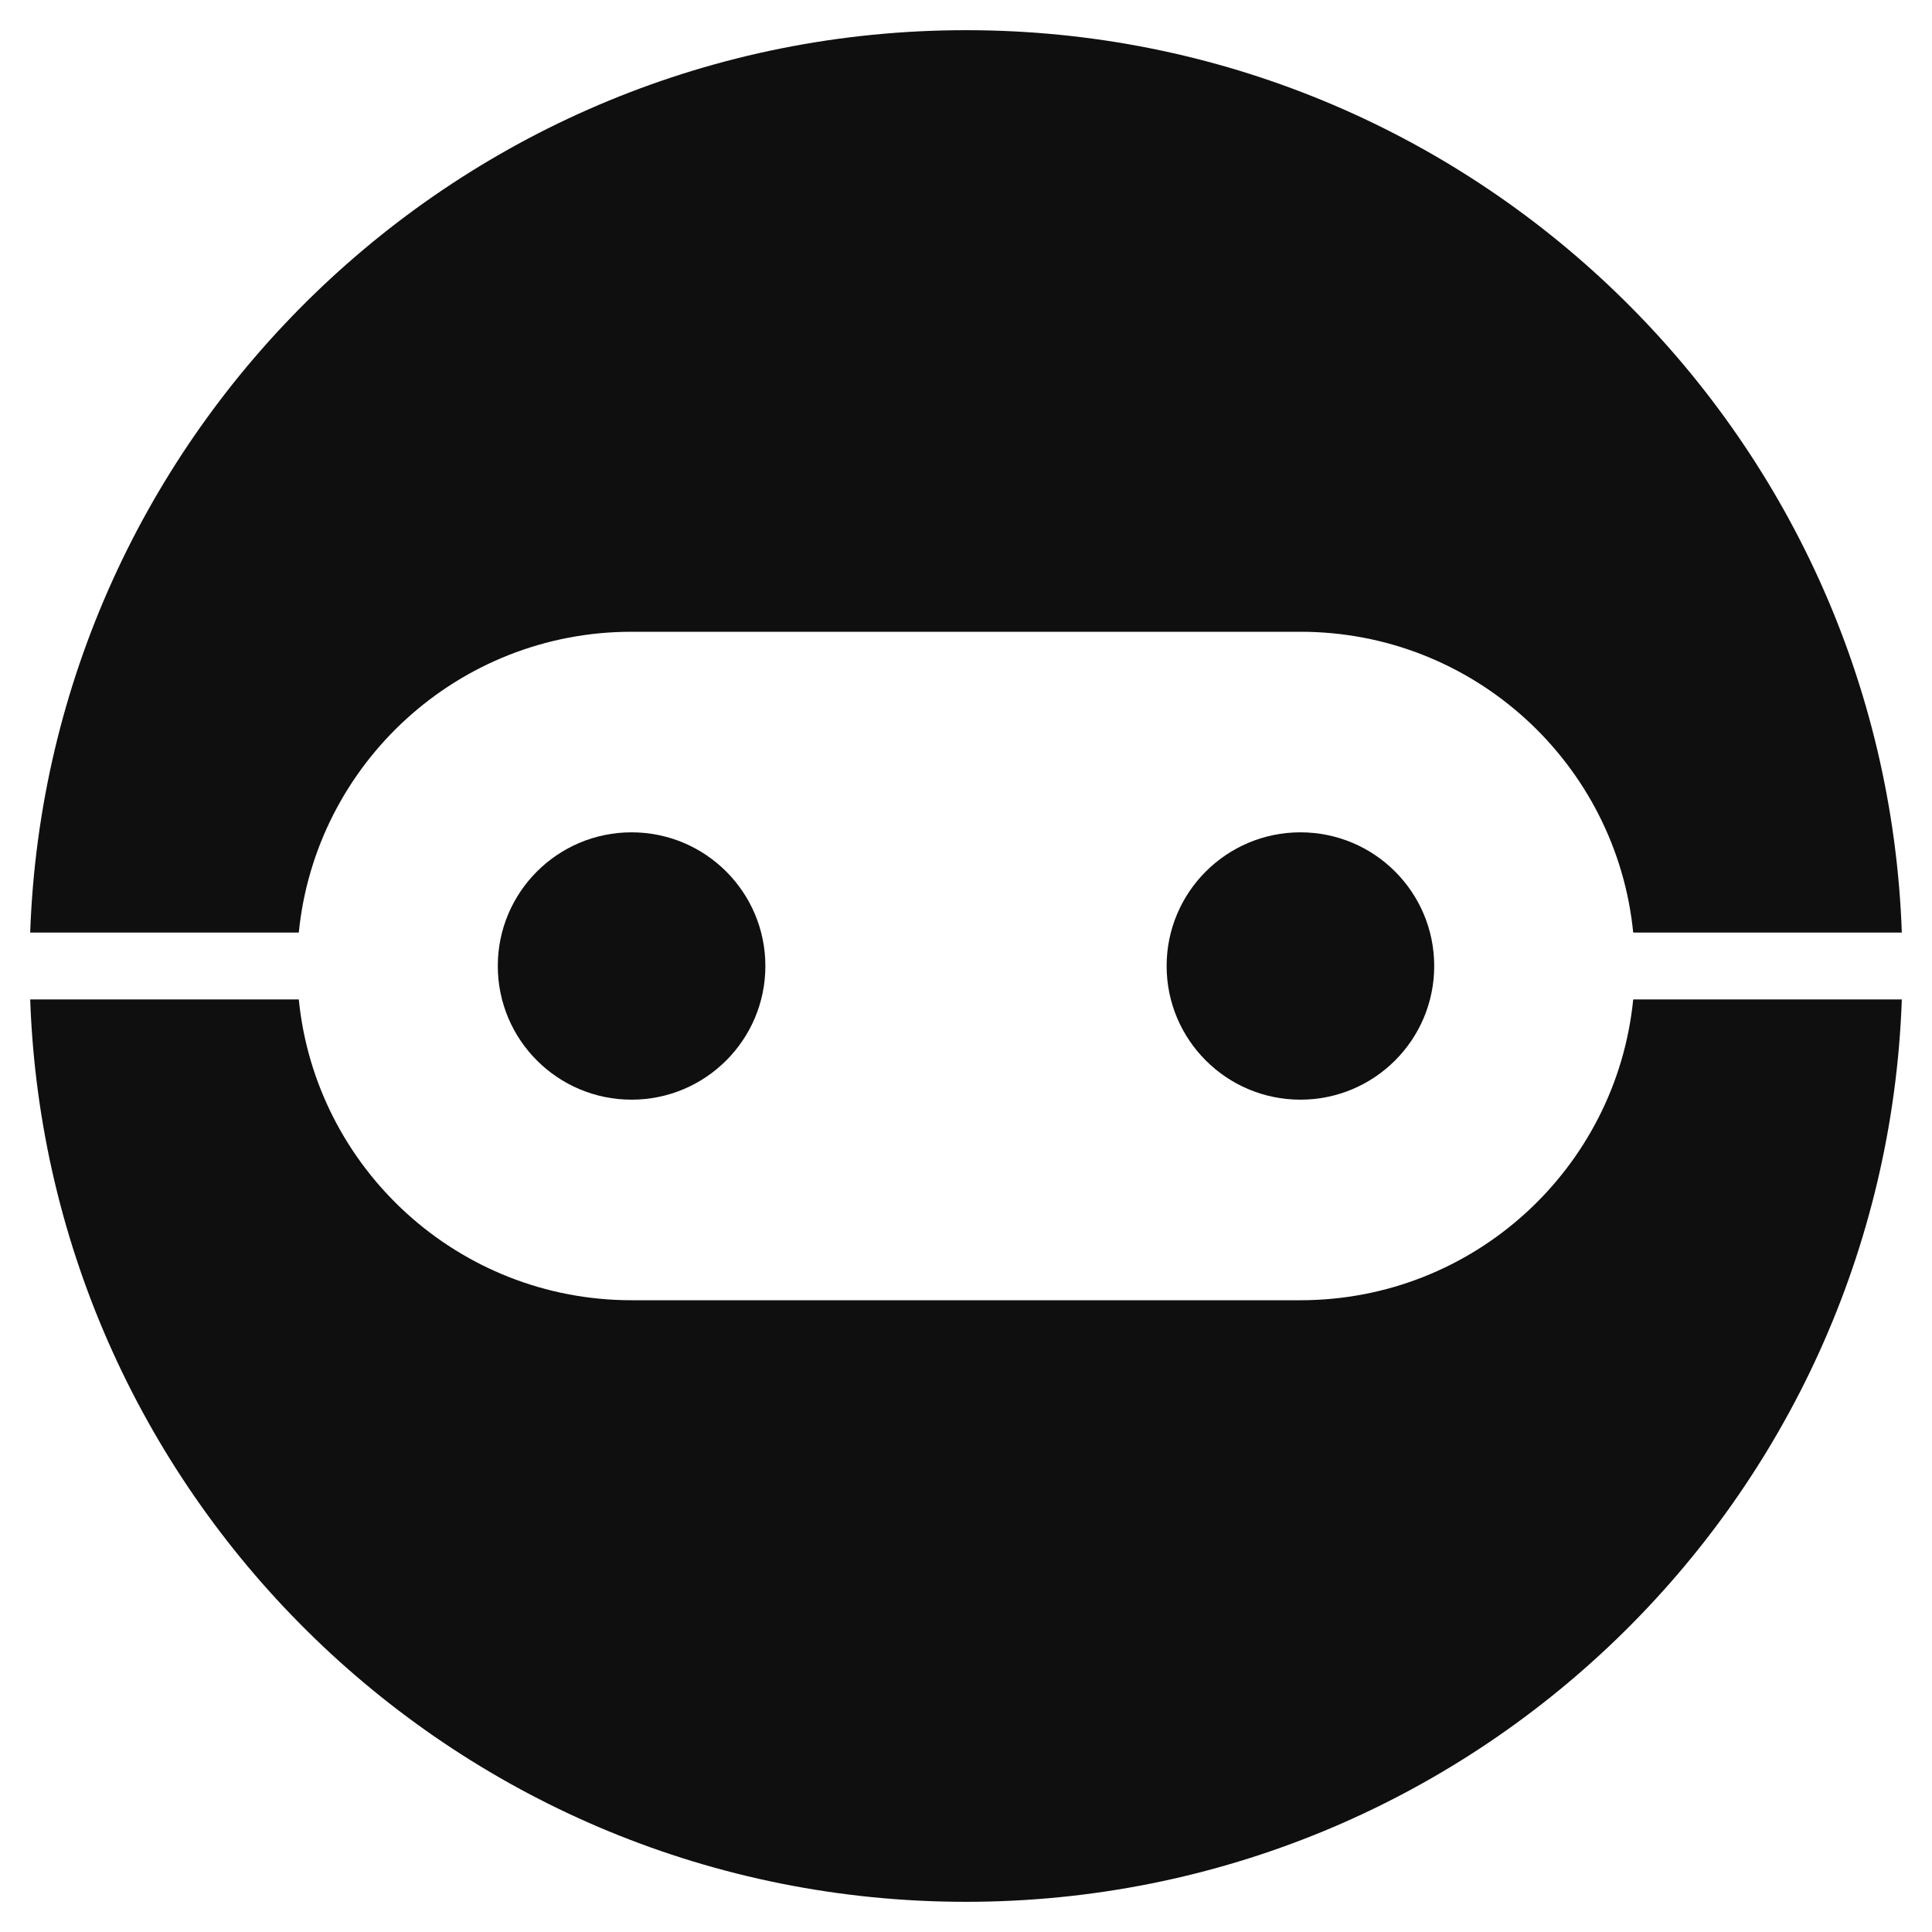 <svg width="32" height="32" viewBox="0 0 32 32" fill="none" xmlns="http://www.w3.org/2000/svg">
<g clip-path="url(#clip0_27213_1768)">
<path d="M31.5 16.554H27.051C26.773 19.351 24.411 21.536 21.539 21.536H10.461C7.589 21.536 5.227 19.351 4.949 16.554H0.5C0.792 24.858 7.62 31.5 16 31.5C24.38 31.5 31.208 24.858 31.5 16.554Z" fill="#0F0F0F"/>
<path d="M31.5 15.446H27.051C26.773 12.649 24.411 10.464 21.539 10.464H10.461C7.589 10.464 5.227 12.649 4.949 15.446H0.5C0.792 7.142 7.62 0.5 16 0.5C24.38 0.5 31.208 7.142 31.5 15.446Z" fill="#0F0F0F"/>
<path d="M12.677 16C12.677 17.223 11.684 18.214 10.461 18.214C9.237 18.214 8.245 17.223 8.245 16C8.245 14.777 9.237 13.786 10.461 13.786C11.684 13.786 12.677 14.777 12.677 16Z" fill="#0F0F0F"/>
<path d="M21.539 18.214C22.763 18.214 23.755 17.223 23.755 16C23.755 14.777 22.763 13.786 21.539 13.786C20.316 13.786 19.323 14.777 19.323 16C19.323 17.223 20.316 18.214 21.539 18.214Z" fill="#0F0F0F"/>
</g>
<defs>
<clipPath id="clip0_27213_1768">
<rect width="32" height="32" fill="white"/>
</clipPath>
</defs>
</svg>
